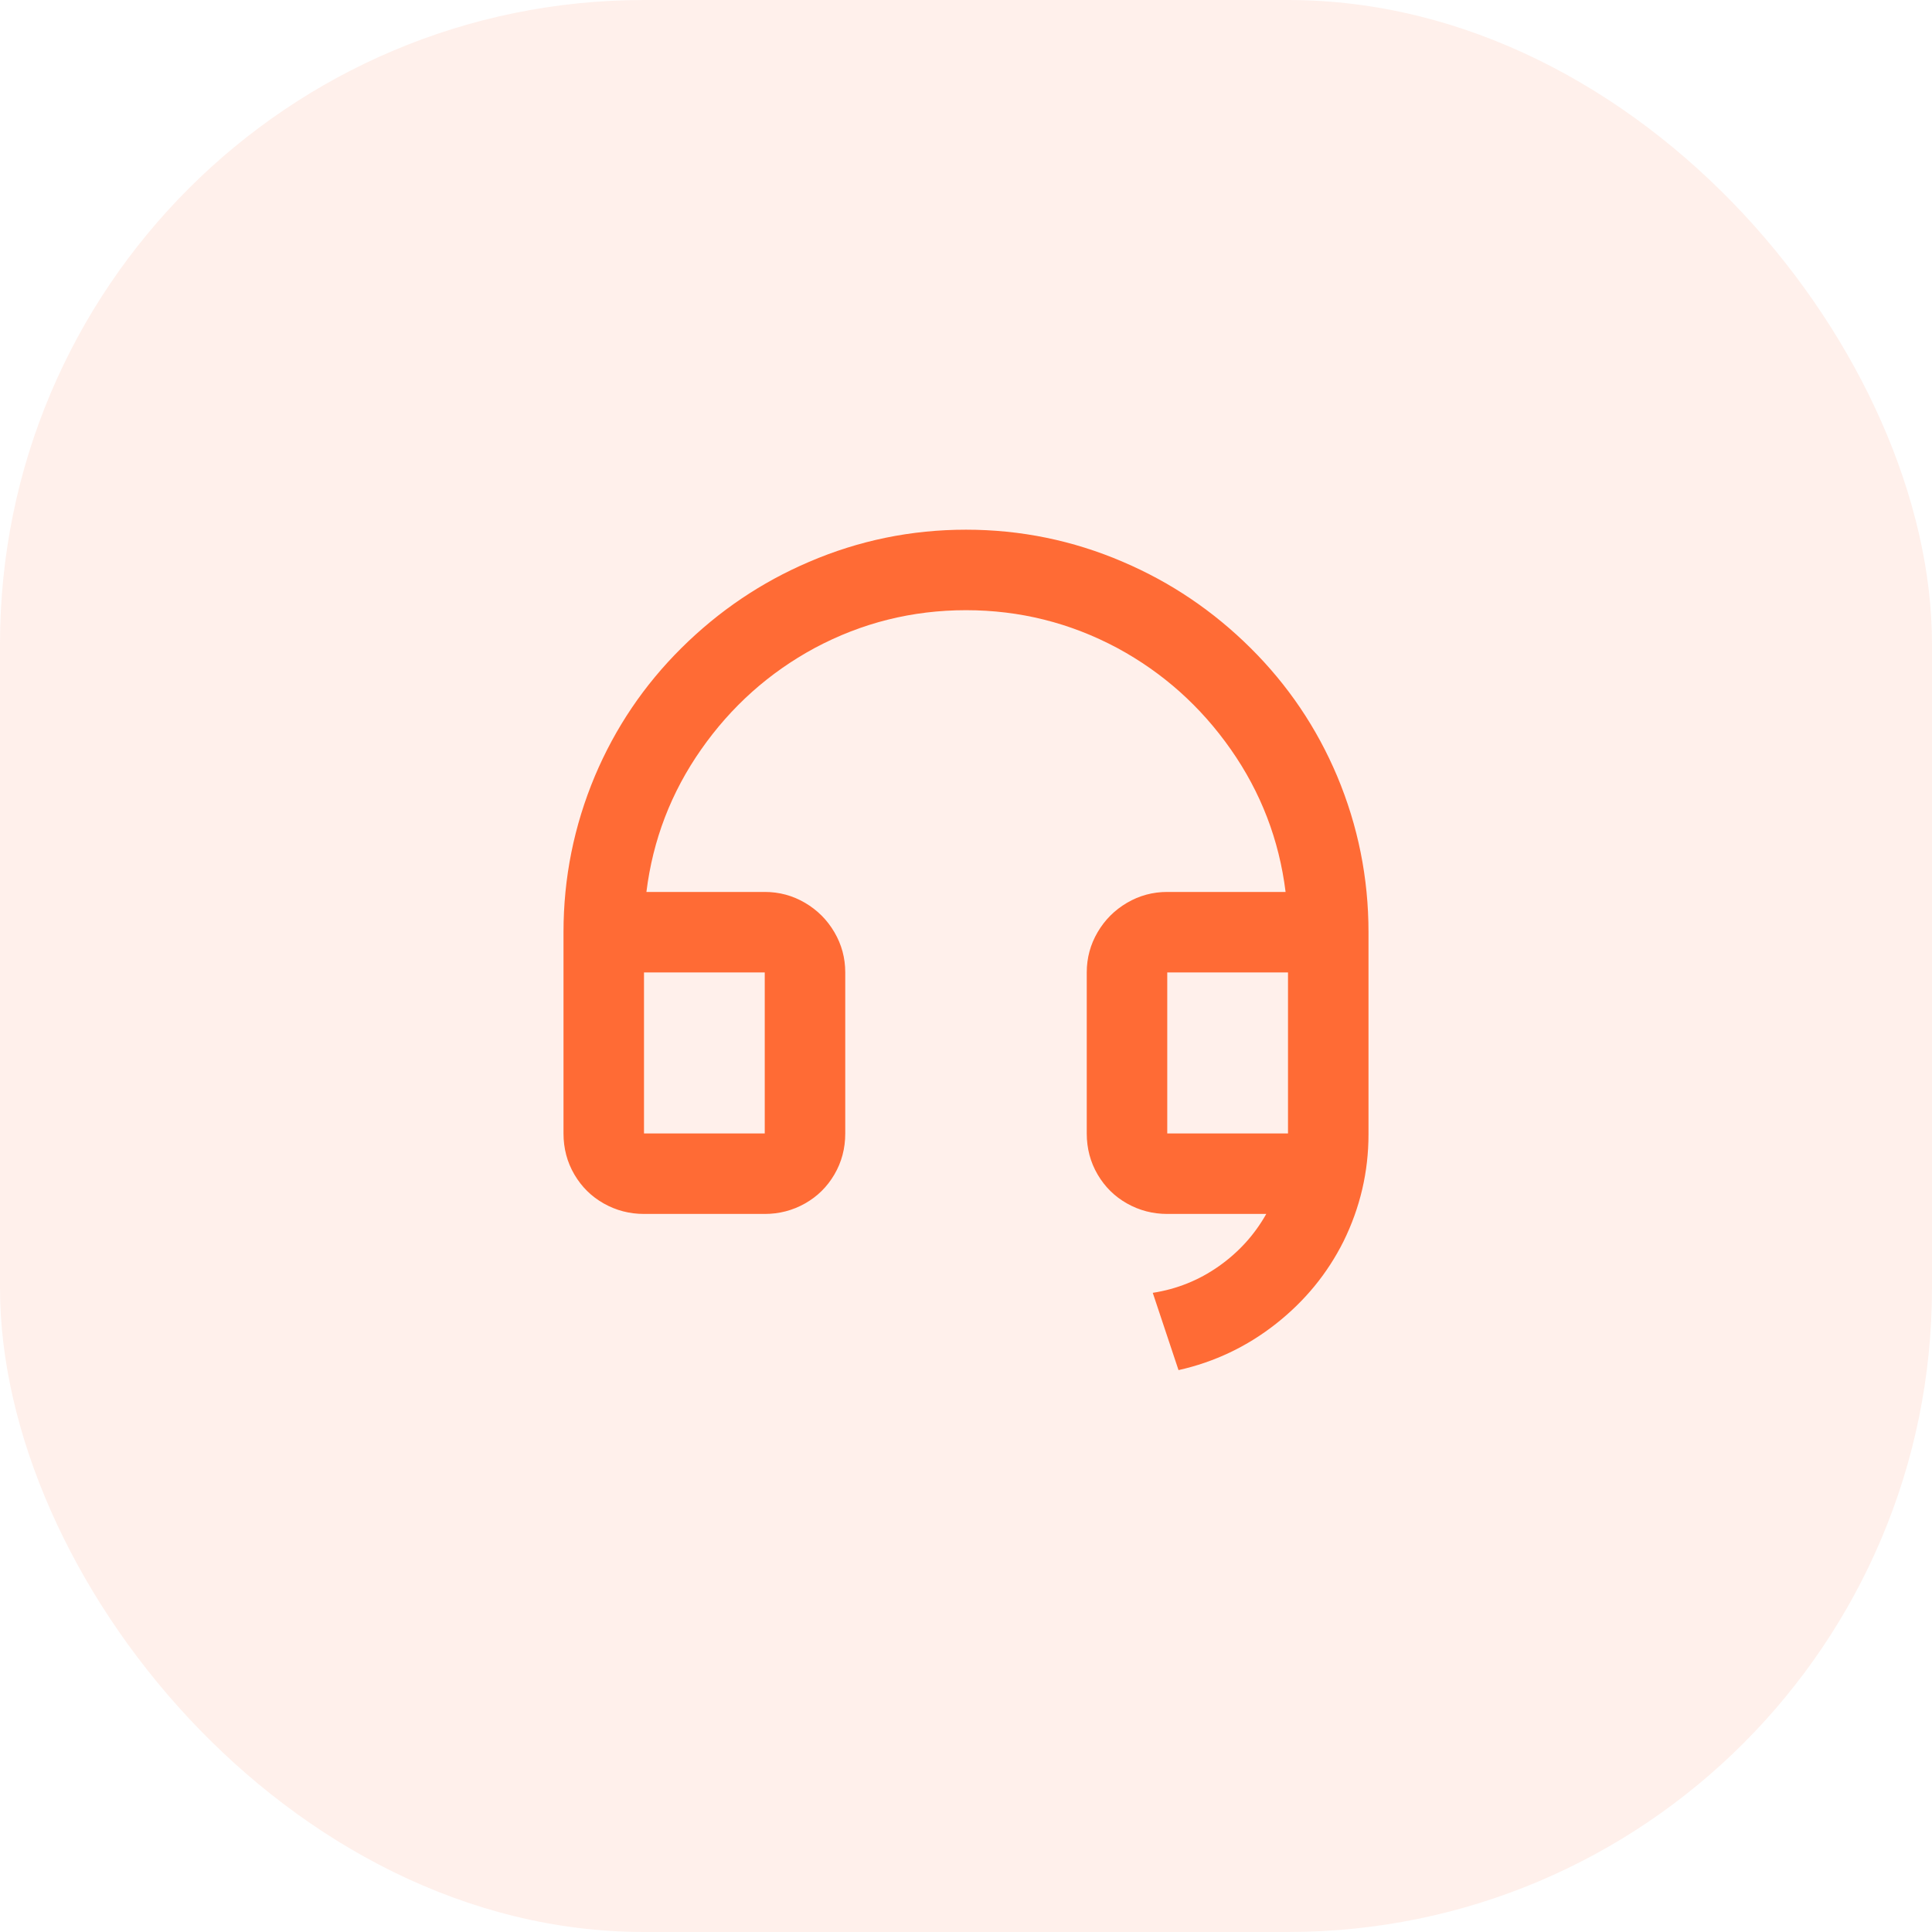 <svg width="48" height="48" viewBox="0 0 48 48" fill="none" xmlns="http://www.w3.org/2000/svg">
<rect width="48" height="48" rx="16" fill="#FF6B35" fill-opacity="0.1"/>
<path d="M34 28.18C34 29.113 33.793 30 33.38 30.84C32.98 31.64 32.42 32.323 31.7 32.89C30.98 33.457 30.173 33.84 29.28 34.04L28.64 32.12C29.24 32.027 29.787 31.807 30.28 31.46C30.773 31.113 31.167 30.68 31.46 30.16H29C28.64 30.16 28.307 30.073 28 29.9C27.693 29.727 27.45 29.487 27.27 29.18C27.09 28.873 27 28.533 27 28.16V24.16C27 23.8 27.09 23.467 27.27 23.16C27.45 22.853 27.693 22.61 28 22.43C28.307 22.25 28.64 22.16 29 22.16H31.94C31.78 20.867 31.327 19.687 30.58 18.62C29.833 17.553 28.893 16.713 27.76 16.1C26.587 15.473 25.333 15.16 24 15.16C22.667 15.16 21.413 15.473 20.24 16.1C19.107 16.713 18.167 17.553 17.42 18.62C16.673 19.687 16.22 20.867 16.06 22.16H19C19.36 22.16 19.693 22.25 20 22.43C20.307 22.61 20.55 22.853 20.73 23.16C20.91 23.467 21 23.8 21 24.16V28.16C21 28.533 20.91 28.873 20.73 29.18C20.55 29.487 20.307 29.727 20 29.9C19.693 30.073 19.36 30.16 19 30.16H16C15.64 30.16 15.307 30.073 15 29.9C14.693 29.727 14.45 29.487 14.27 29.18C14.09 28.873 14 28.533 14 28.16V23.16C14 21.813 14.26 20.52 14.78 19.28C15.287 18.08 16.003 17.02 16.93 16.1C17.857 15.18 18.913 14.467 20.1 13.96C21.34 13.427 22.64 13.16 24 13.16C25.36 13.16 26.66 13.427 27.9 13.96C29.087 14.467 30.143 15.18 31.07 16.1C31.997 17.02 32.713 18.08 33.22 19.28C33.74 20.52 34 21.813 34 23.16V28.18ZM32 28.16V24.16H29V28.16H32ZM16 24.16V28.16H19V24.16H16Z" fill="#FF6B35"/>
</svg>
